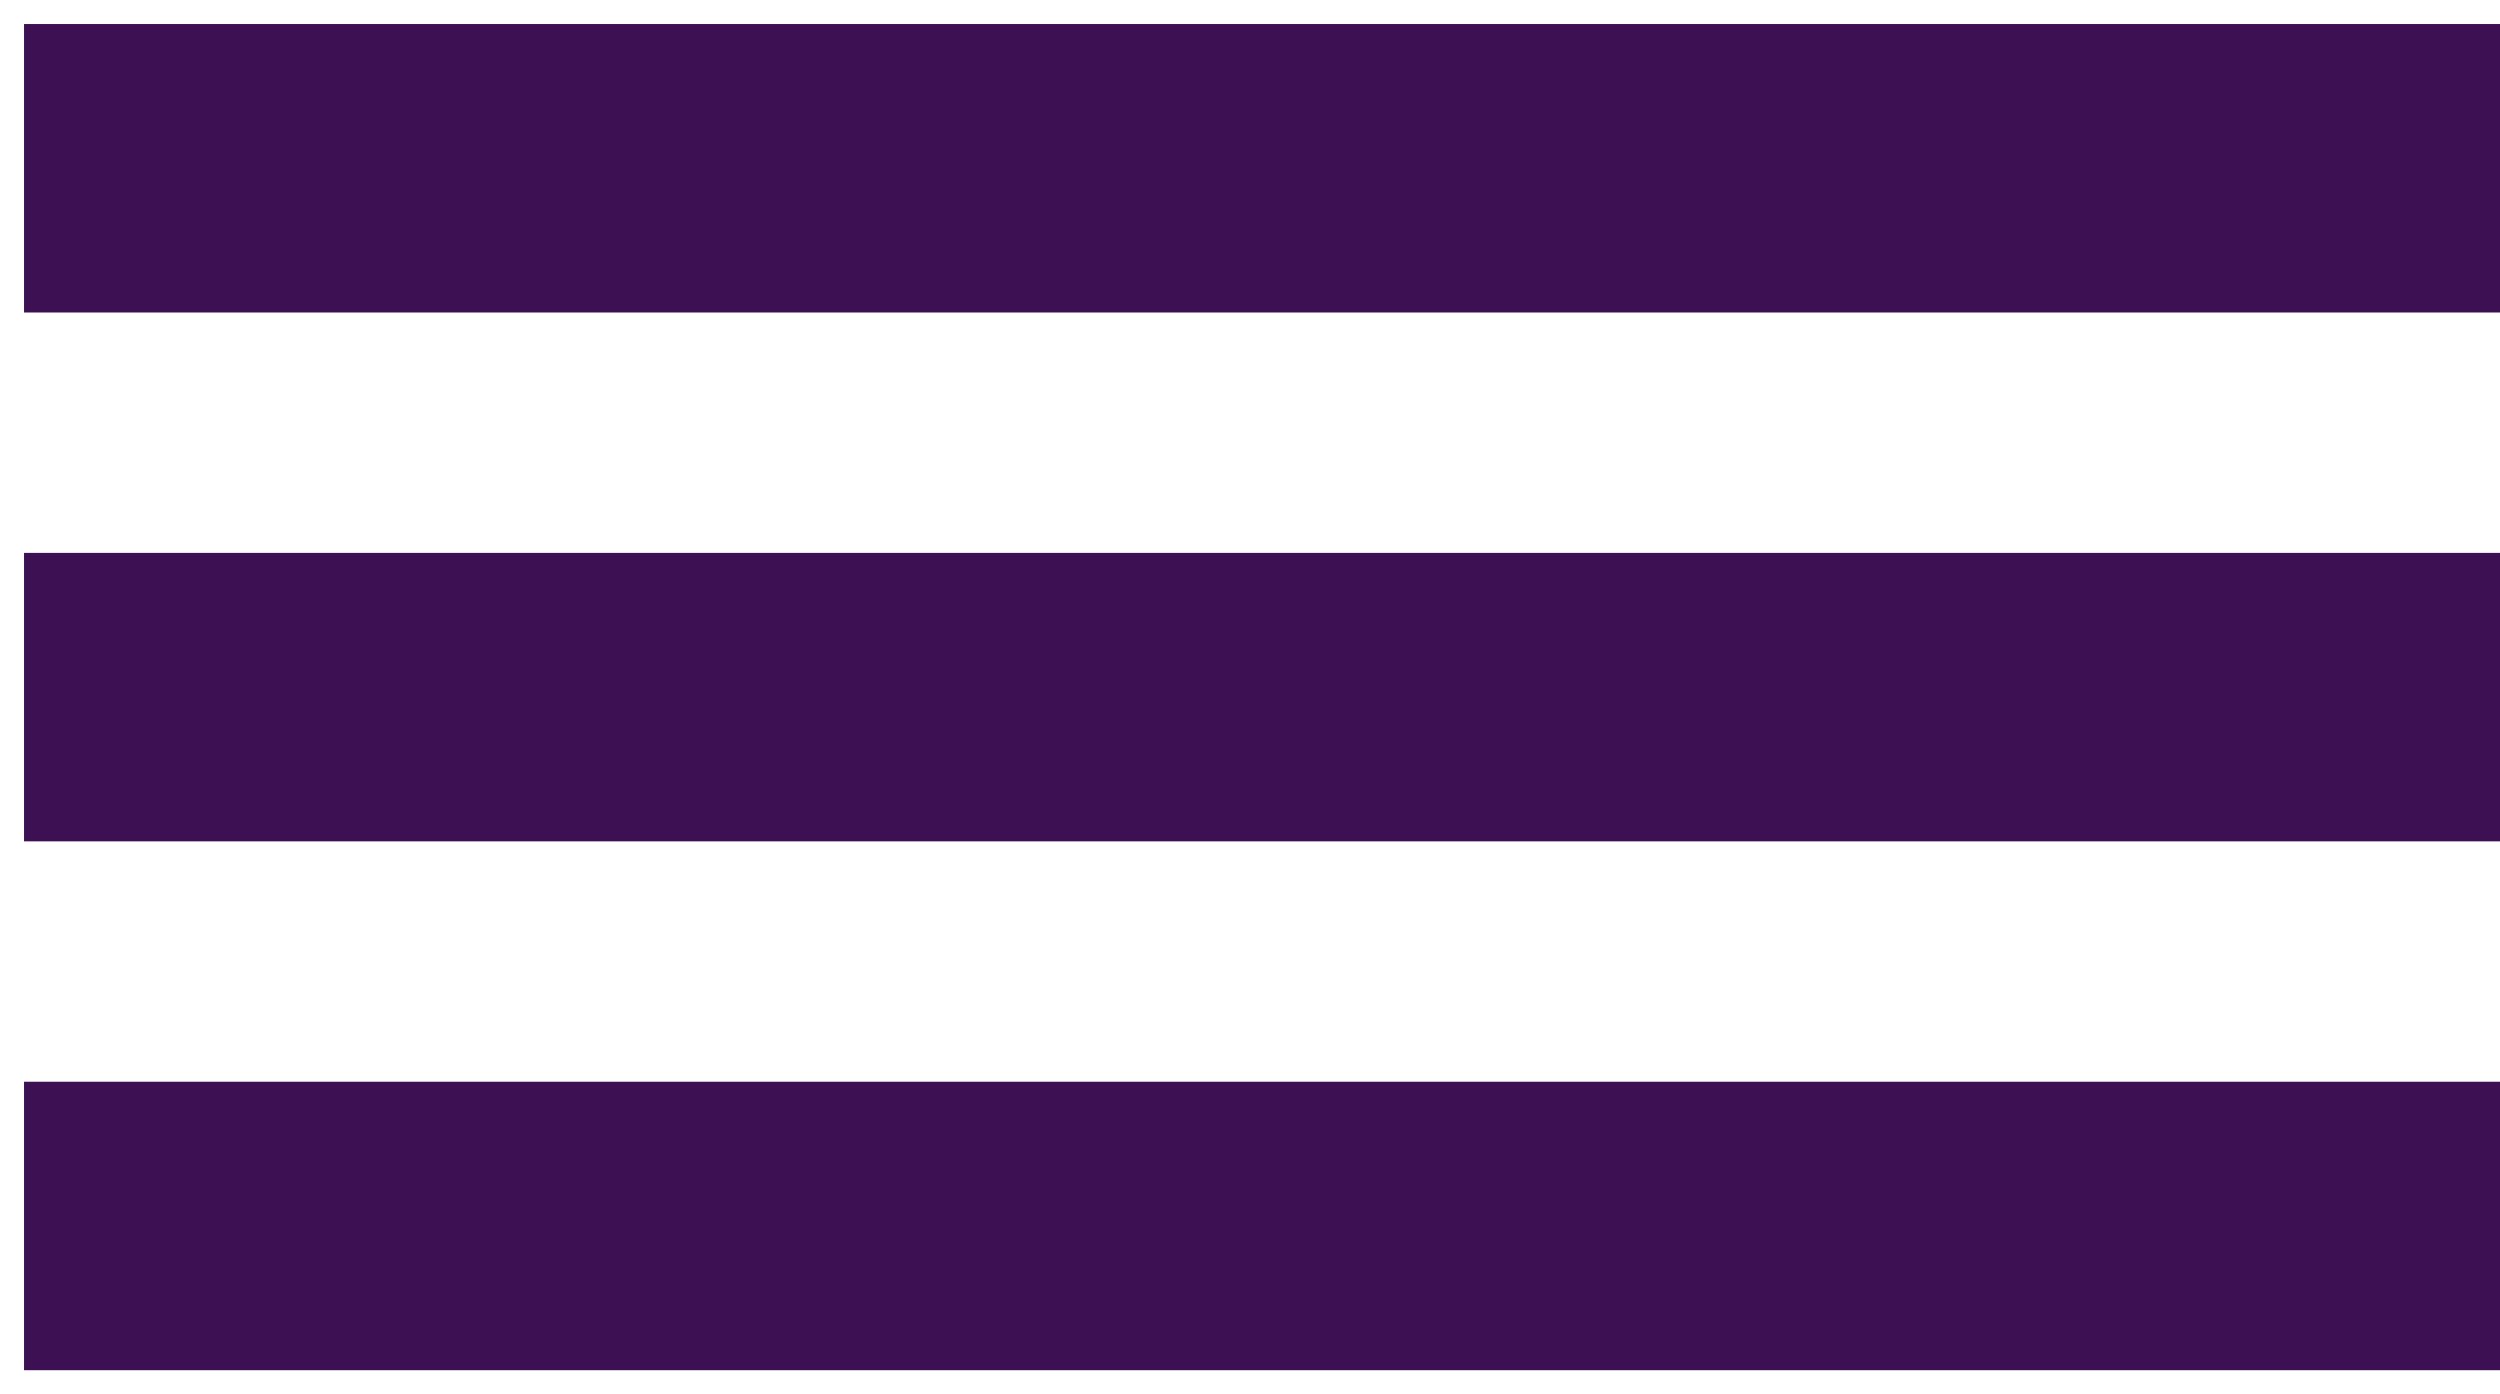 <svg width="52" height="29" viewBox="0 0 52 29" fill="none" xmlns="http://www.w3.org/2000/svg">
<path d="M50.5 5V2H46.5H2V5H50.5Z" stroke="#3C1053" stroke-width="3"/>
<path d="M50.5 16V13H46.5H2V16H50.5Z" stroke="#3C1053" stroke-width="3"/>
<path d="M50.5 27V24H46.5H2V27H50.5Z" stroke="#3C1053" stroke-width="3"/>
</svg>

